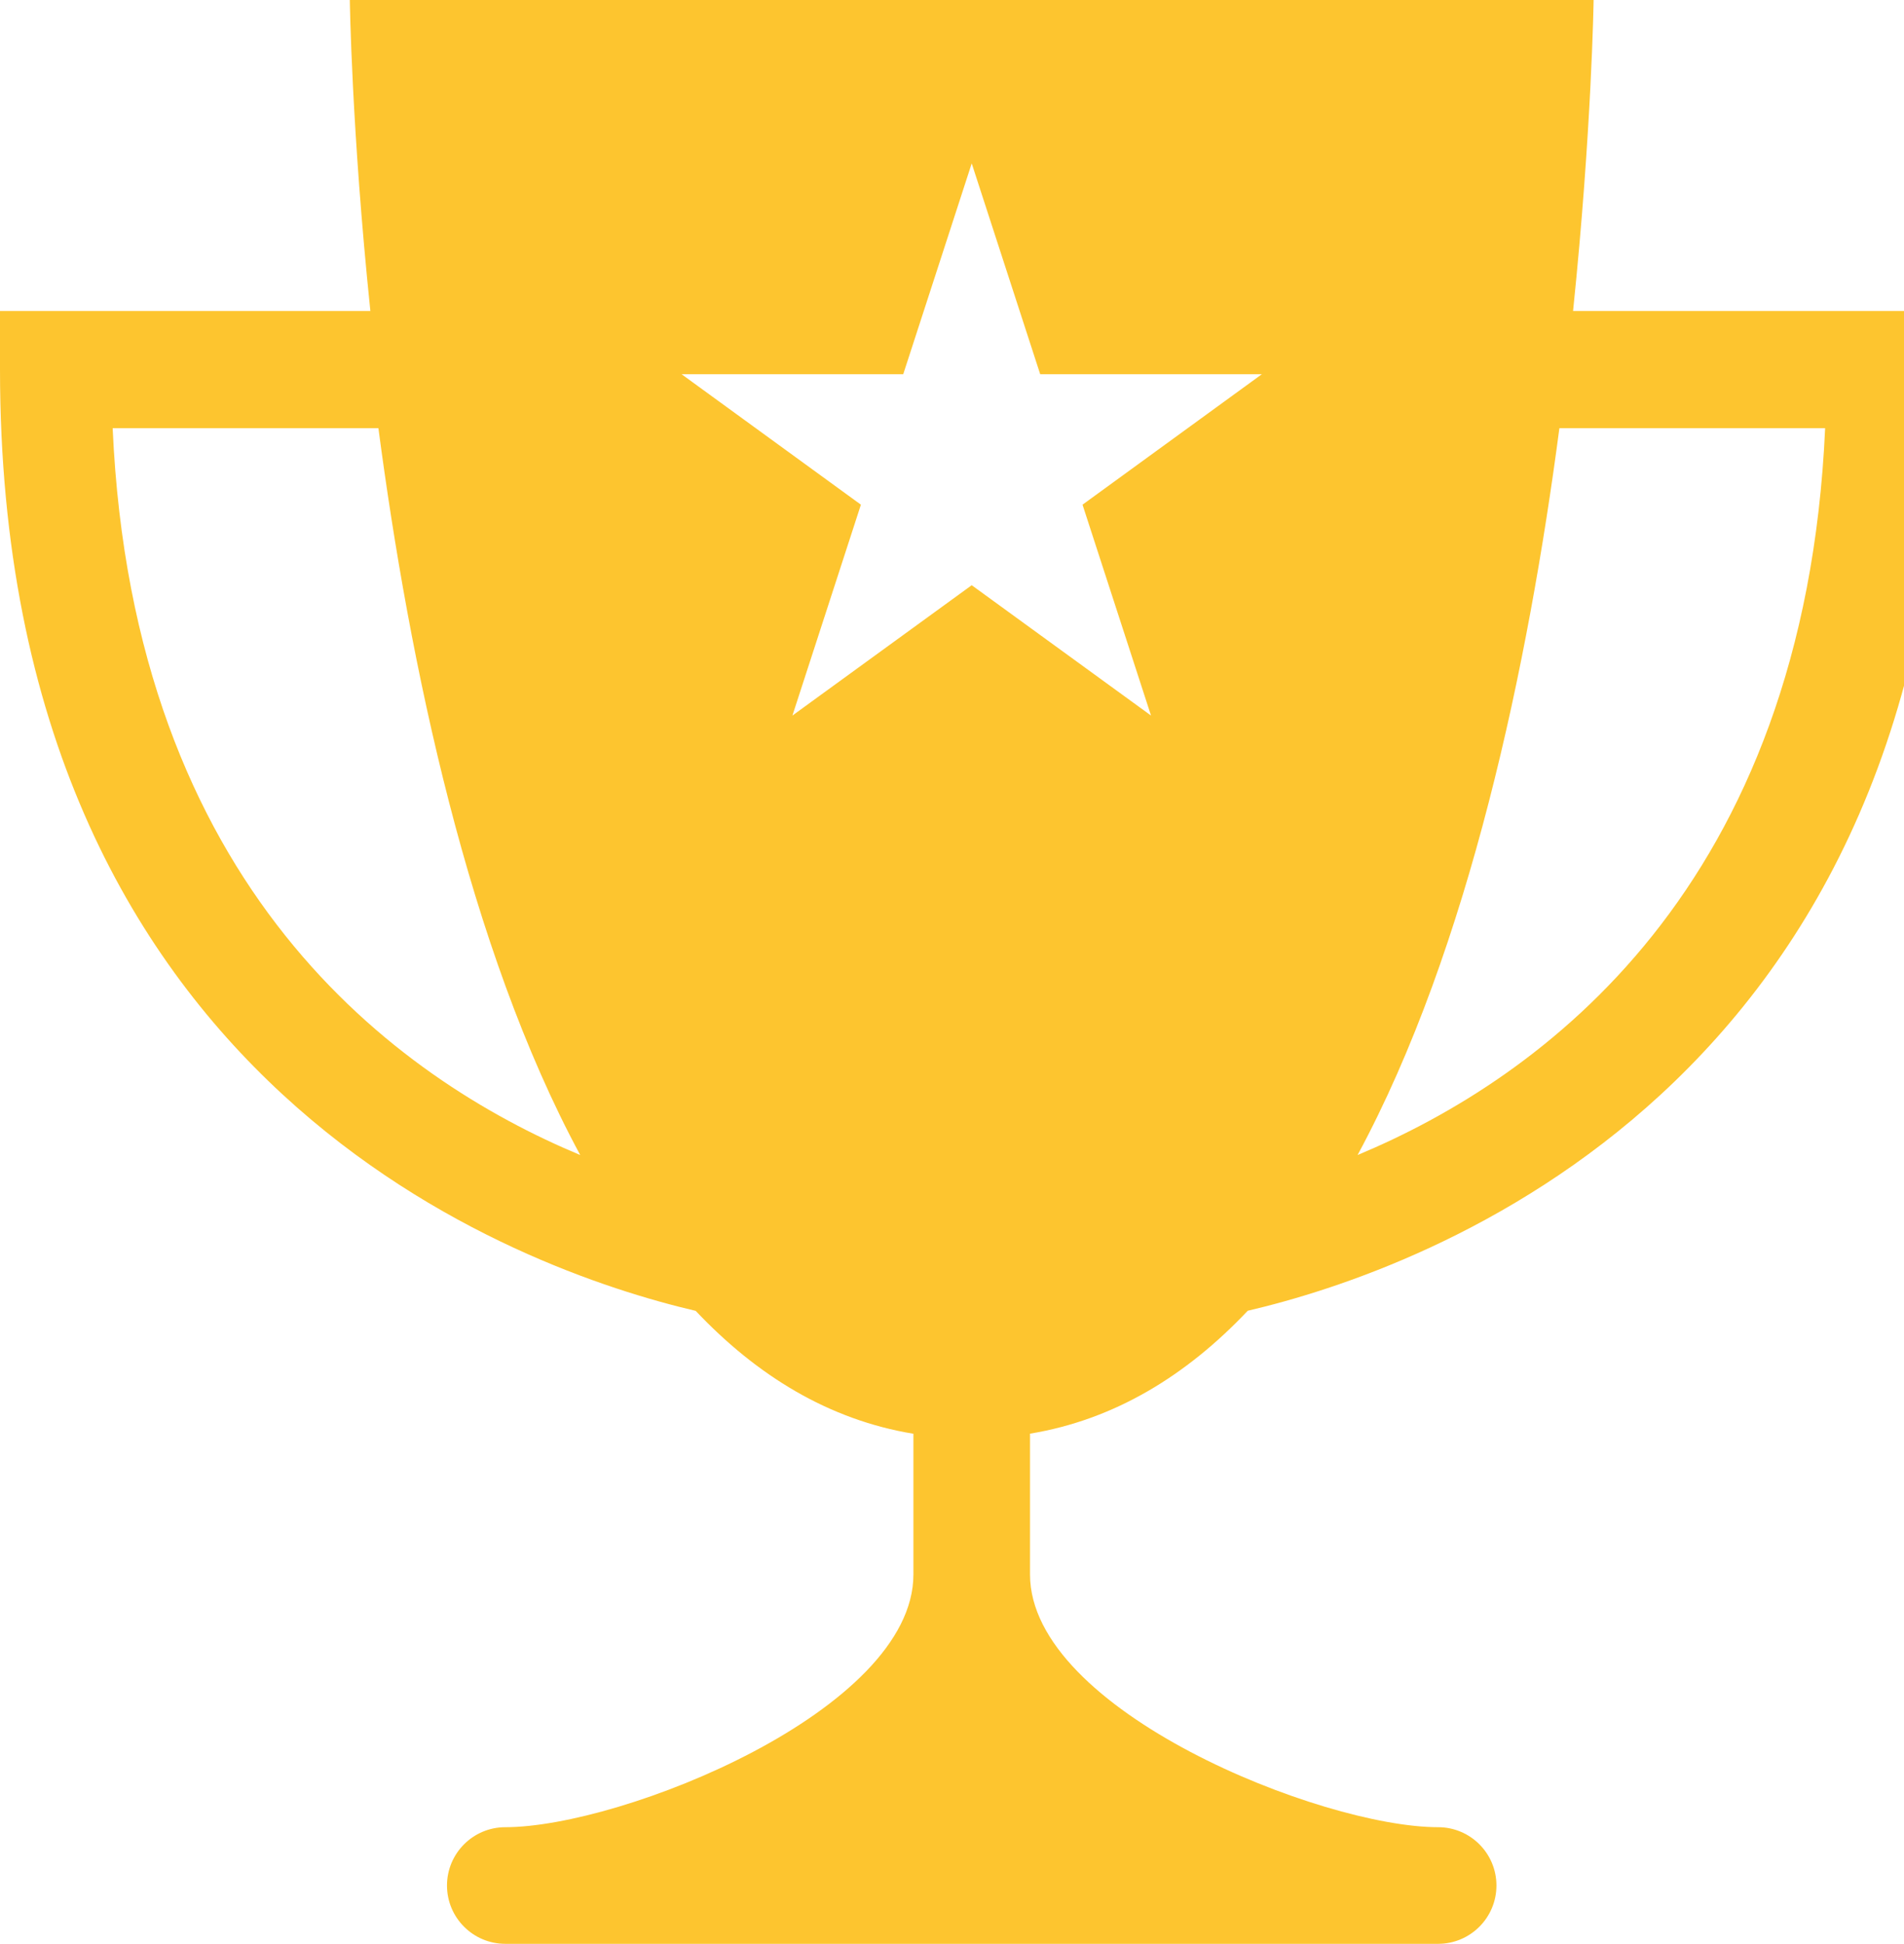 <?xml version="1.0" encoding="UTF-8" standalone="no"?>
<svg width="338px" height="345px" viewBox="0 0 338 345" version="1.1" xmlns="http://www.w3.org/2000/svg" xmlns:xlink="http://www.w3.org/1999/xlink" xmlns:sketch="http://www.bohemiancoding.com/sketch/ns">
    <!-- Generator: sketchtool 3.4.4 (395) - http://www.bohemiancoding.com/sketch -->
    <title>trophy</title>
    <desc>Created with sketchtool.</desc>
    <defs></defs>
    <g id="Web" stroke="none" stroke-width="1" fill="none" fill-rule="evenodd" sketch:type="MSPage">
        <g id="Pocket-Money-Average" sketch:type="MSArtboardGroup" transform="translate(-1102, -2728)" fill="#FDC52F">
            <g id="Money" sketch:type="MSLayerGroup" transform="translate(230, 2723)">
                <g id="Top-Jobs-+-Top-Jobs-+-Top-Jobs" transform="translate(599, 1)" sketch:type="MSShapeGroup">
                    <g id="trophy" transform="translate(273, 4)">
                        <path d="M279.252,55.2 C282.578,23 282.9,0 282.9,0 L62.1,0 C62.1,0 62.404,23 65.748,55.2 L0,55.2 L0,65.55 C0,193.163 92.612,225.437 123.501,232.659 C134.352,244.14 147.108,251.993 162.15,254.472 L162.15,279.45 C162.15,303.6 110.4,324.3 89.7,324.3 C83.987,324.3 79.35,328.937 79.35,334.65 C79.35,340.363 83.987,345 89.7,345 L255.3,345 C261.013,345 265.65,340.363 265.65,334.65 C265.65,328.937 261.013,324.3 255.3,324.3 C234.6,324.3 182.85,303.6 182.85,279.45 L182.85,254.454 C197.874,251.974 210.648,244.122 221.499,232.64 C252.407,225.437 345,193.163 345,65.55 L345,55.2 L279.252,55.2 L279.252,55.2 Z M20,76 L67.176,76 C72.682,117.701 83.143,168.216 103,205 C70.317,191.36 23.642,157.665 20,76 L20,76 Z M192.171,89.573 L204.329,127 L172.5,103.867 L140.671,127 L152.829,89.573 L121,66.422 L160.341,66.422 L172.5,29 L184.659,66.422 L224,66.422 L192.171,89.573 Z M241,205 C260.857,168.216 271.332,117.683 276.824,76 L324,76 C320.34,157.665 273.665,191.36 241,205 L241,205 Z" id="Page-1"></path>
                    </g>
                </g>
            </g>
        </g>
    </g>
</svg>